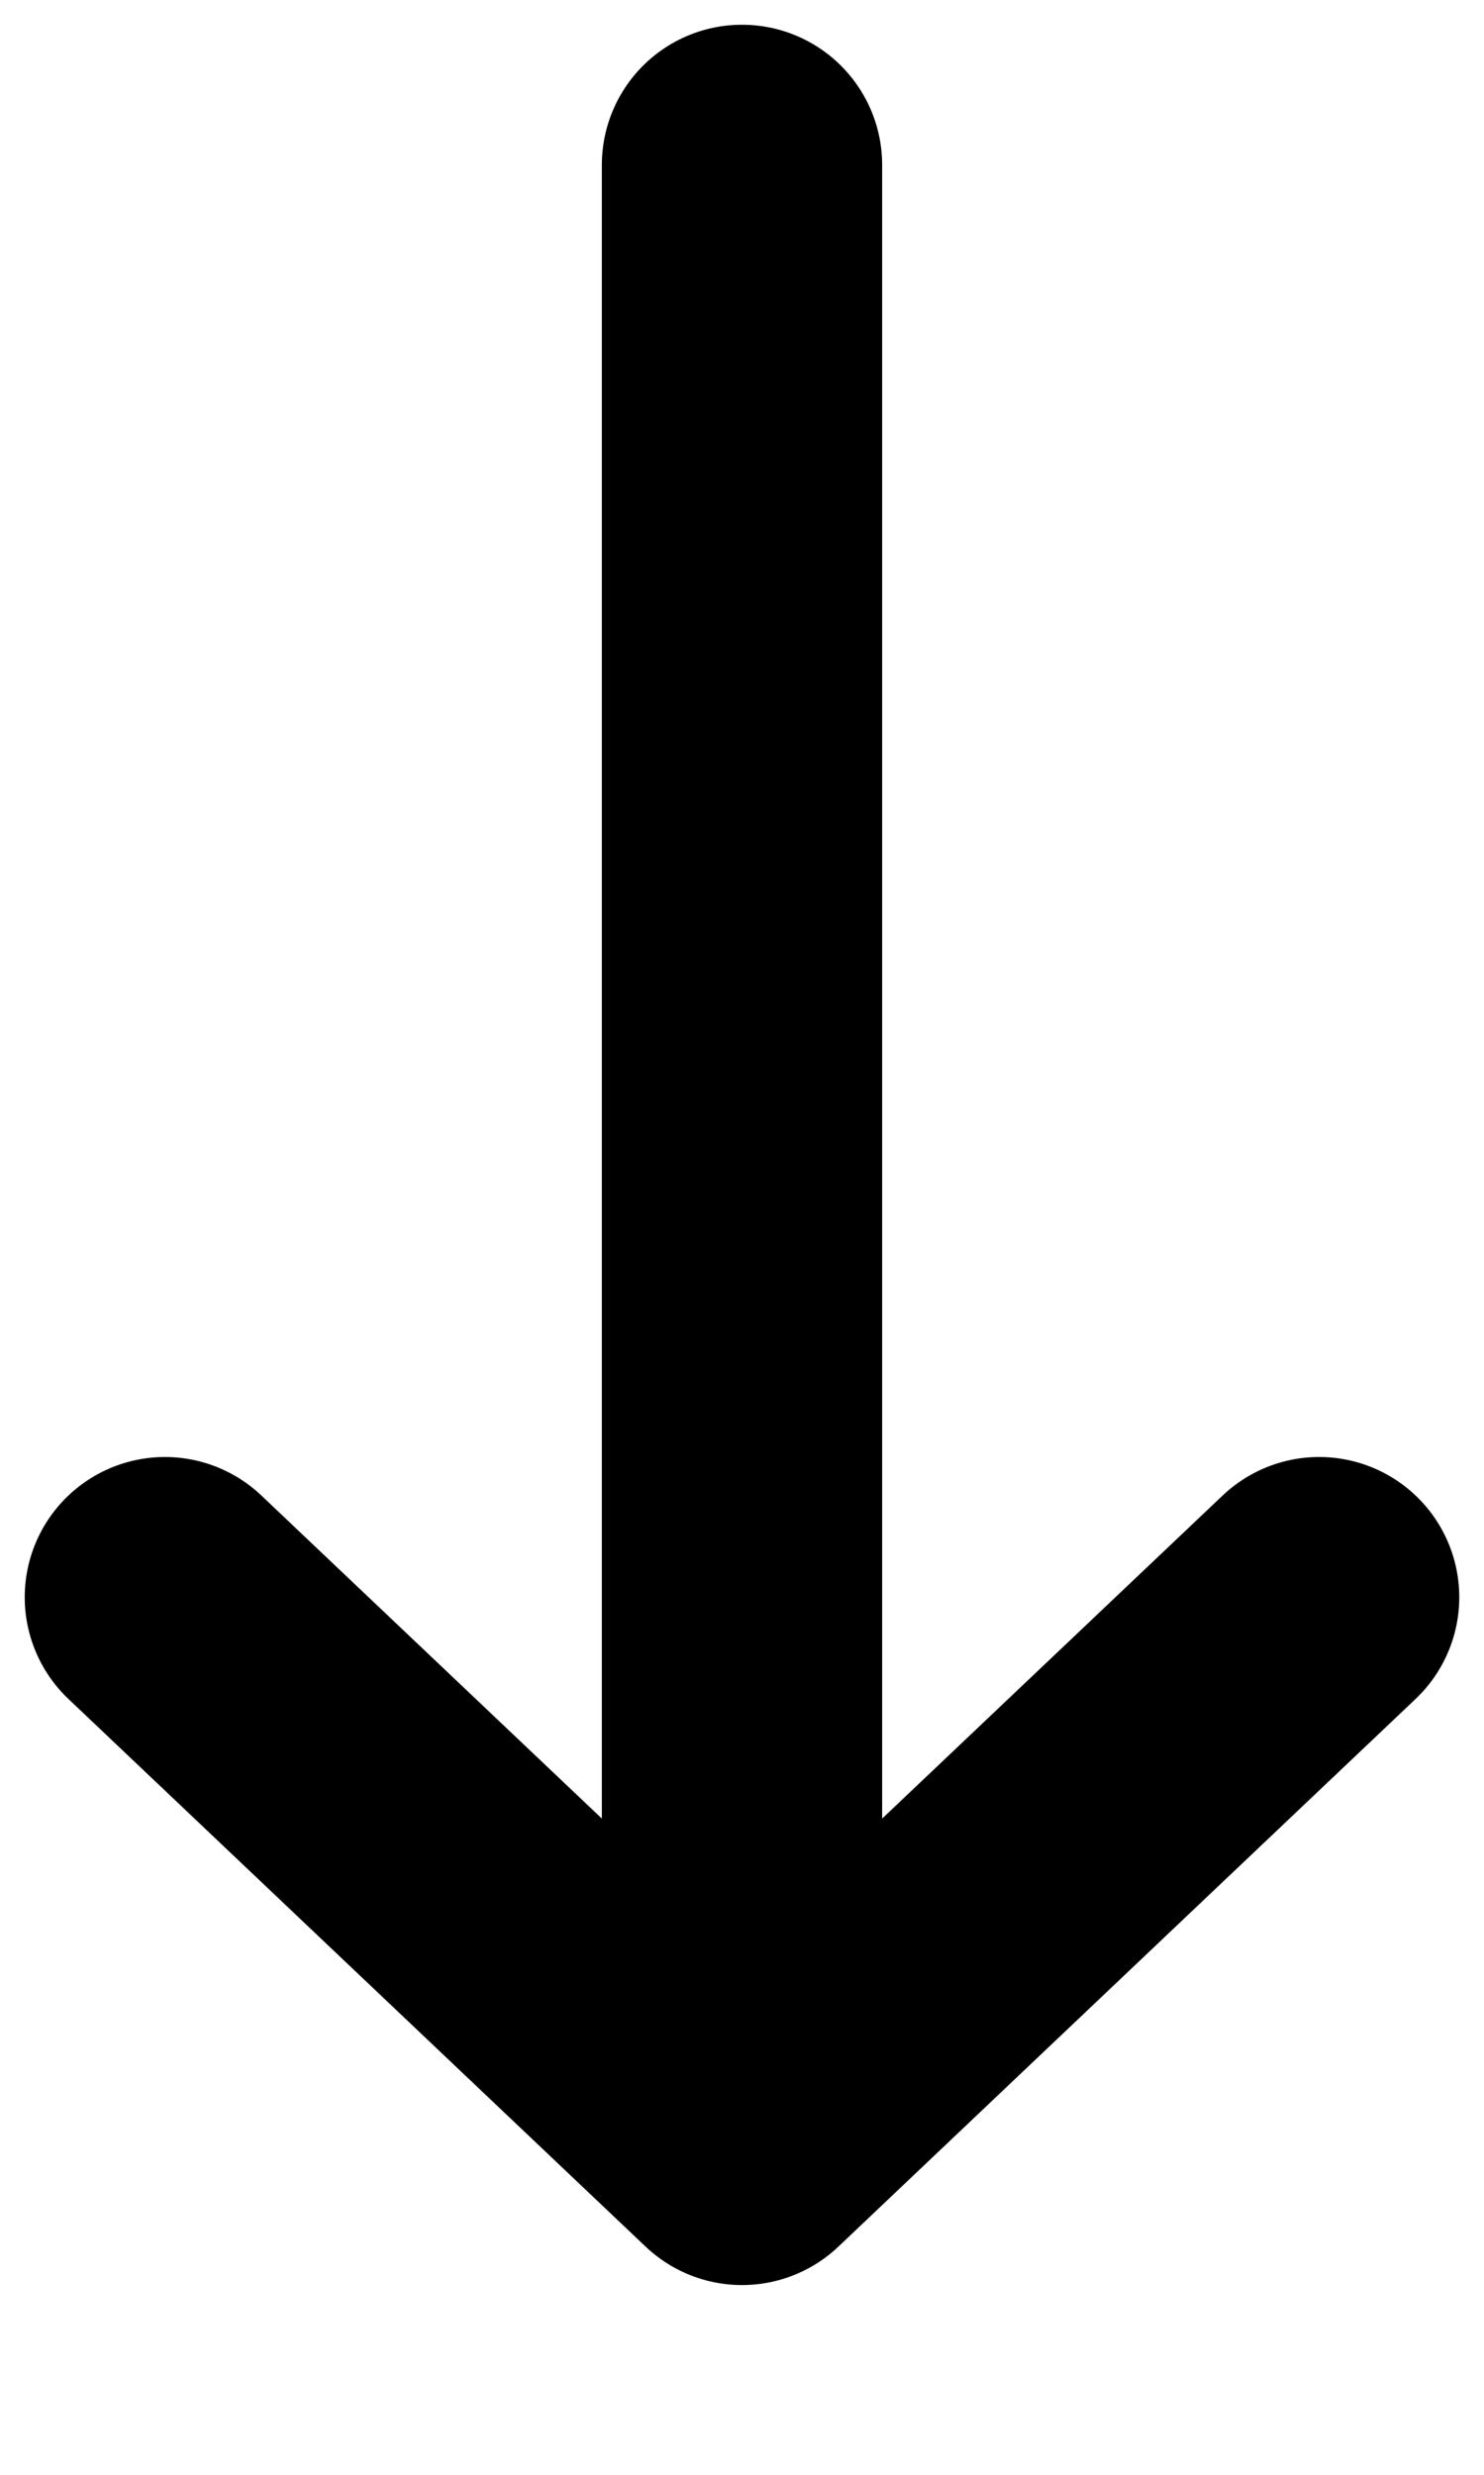 <svg width="9" height="15" viewBox="0 0 9 15" fill="none" xmlns="http://www.w3.org/2000/svg">
<path d="M4.5 13V1M4.5 13L8 9.681M4.5 13L1 9.681" stroke="black" stroke-width="1.7" stroke-linecap="round"/>
</svg>
